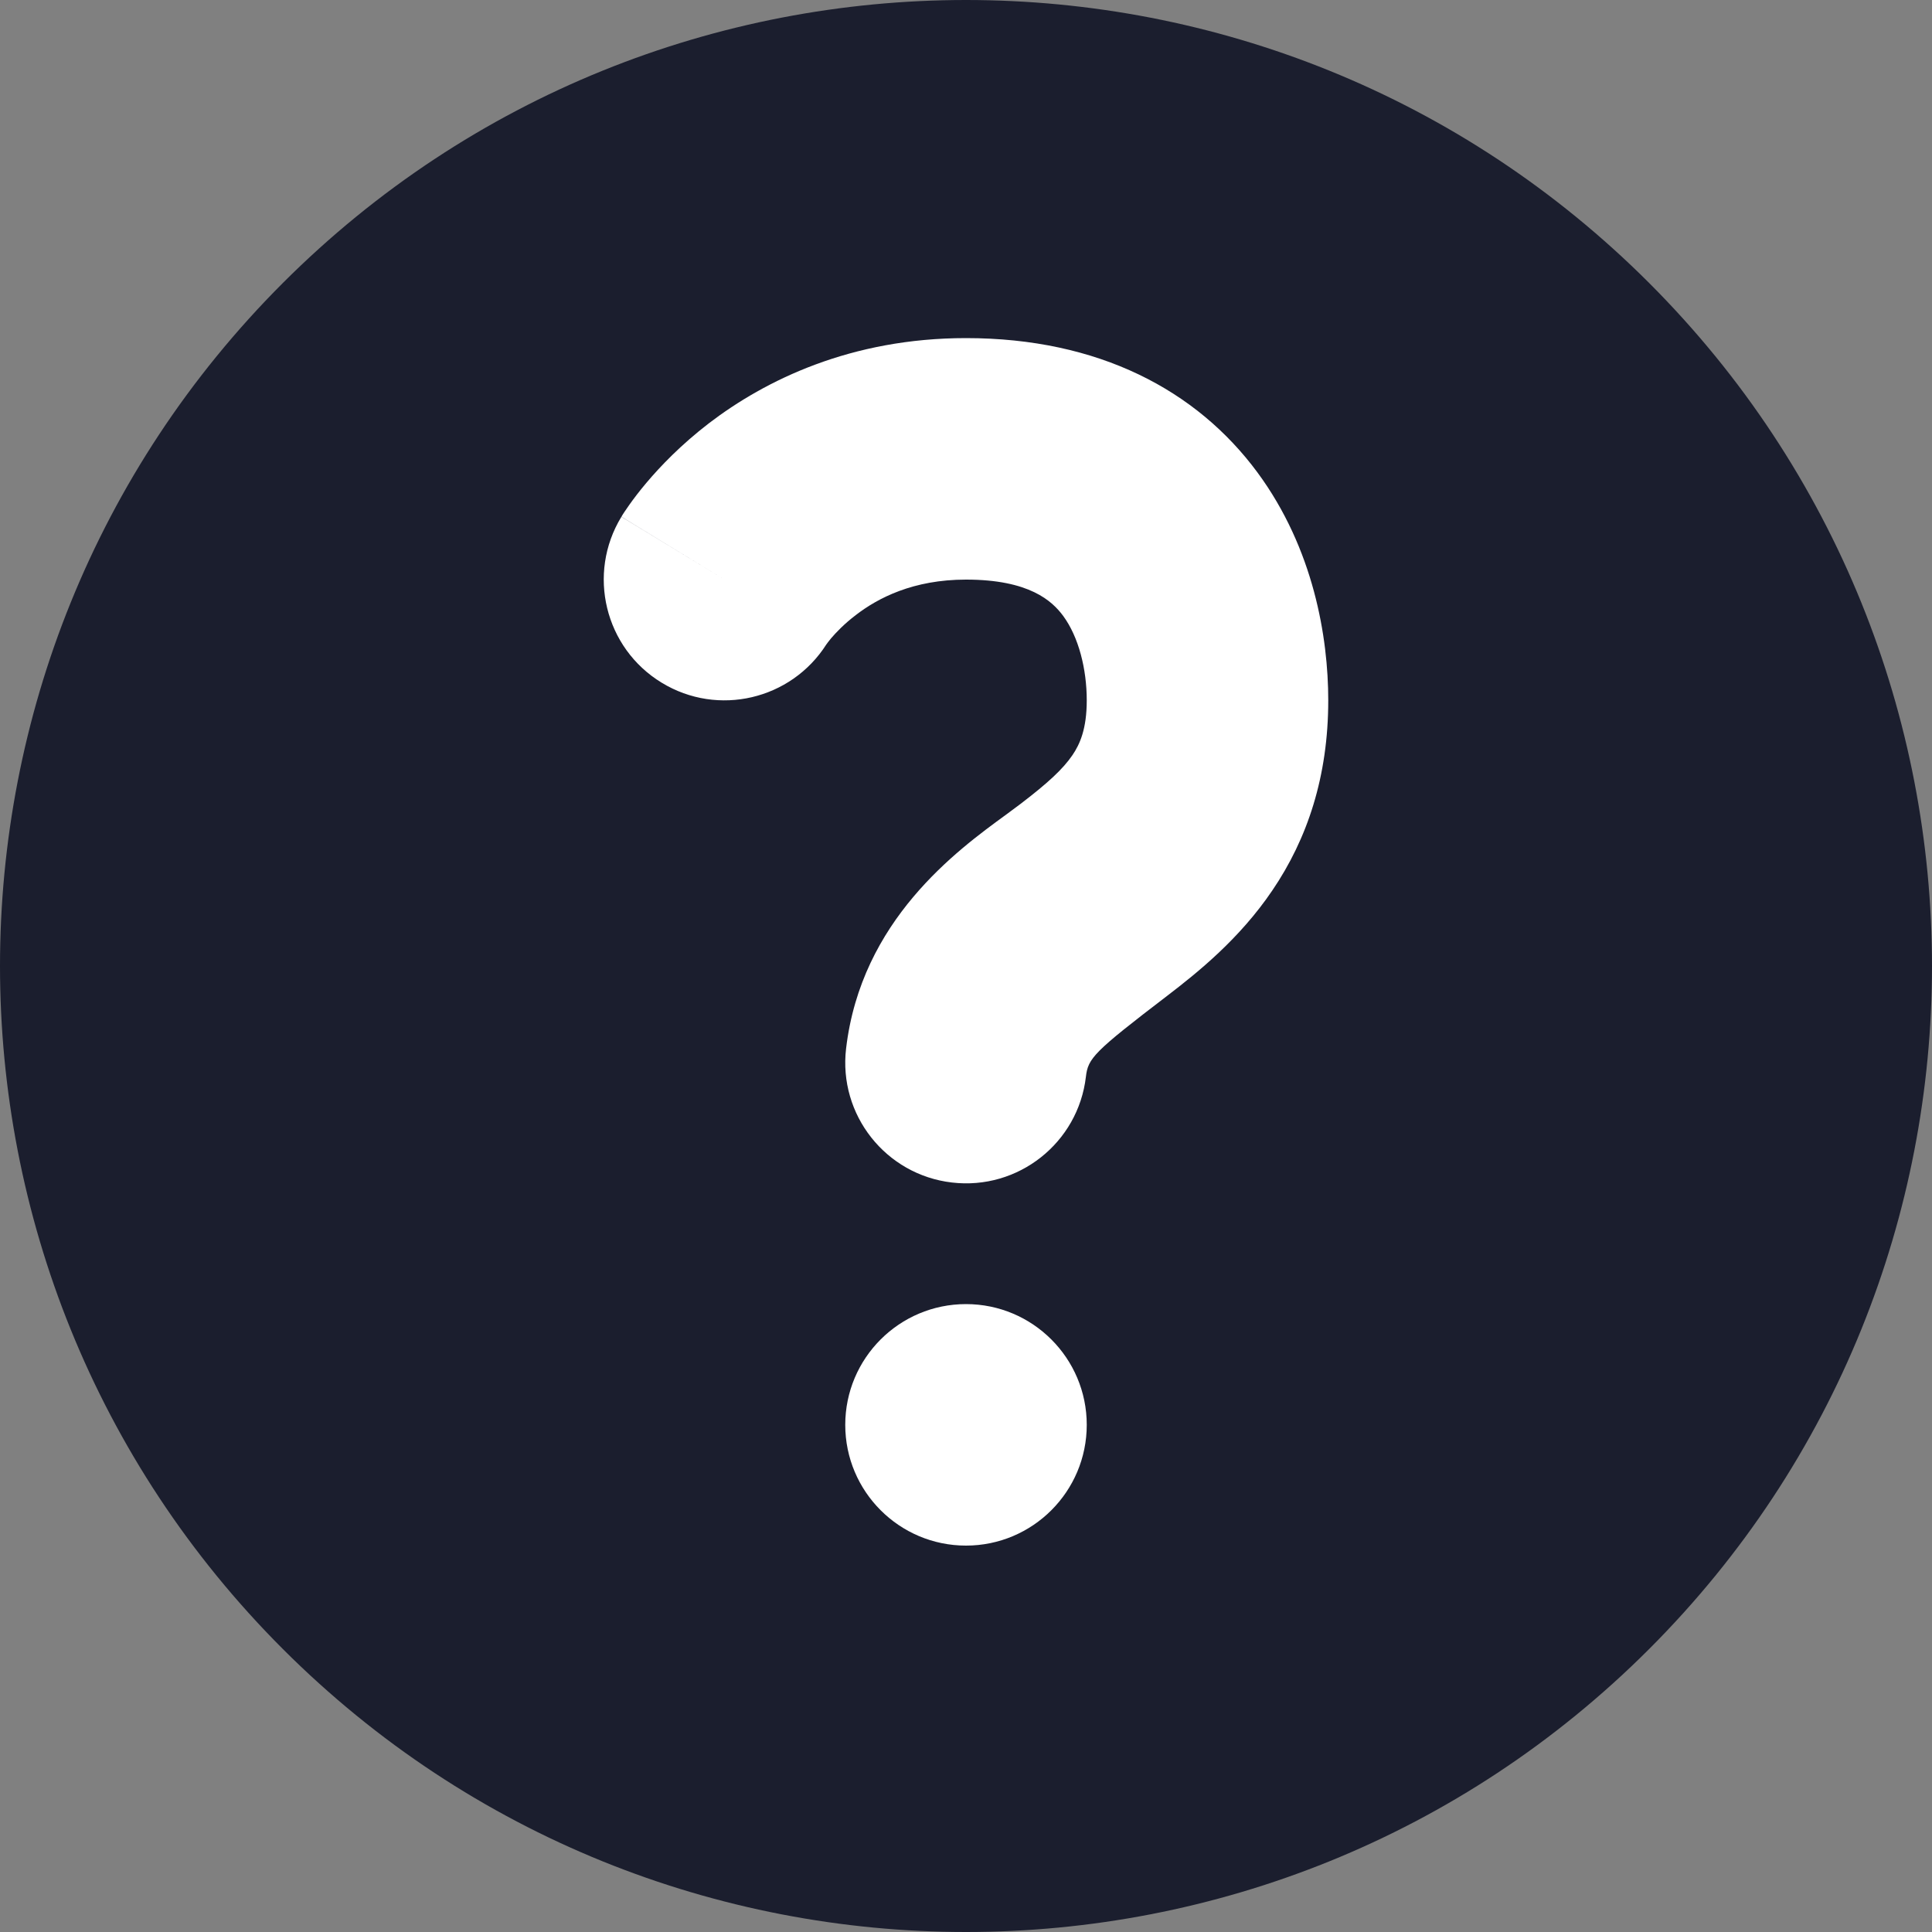 <svg width="16" height="16" viewBox="0 0 16 16" fill="none" xmlns="http://www.w3.org/2000/svg">
    <rect x="0" y="0" width="16" height="16" fill="#808080" stroke="none"/>
    <path d="M13.657 13.657C10.533 16.781 5.467 16.781 2.343 13.657C-0.781 10.533 -0.781 5.467 2.343 2.343C5.467 -0.781 10.533 -0.781 13.657 2.343C16.781 5.467 16.781 10.533 13.657 13.657Z" fill="#1B1E2E" class="icon-light" />
    <path fill-rule="evenodd" style="transform: translate(5px, 2.8px)" clip-rule="evenodd" d="M1.845 2.535L1.844 2.536C1.552 2.995 0.946 3.138 0.48 2.854C0.008 2.567 -0.141 1.951 0.146 1.48L1 2C0.146 1.48 0.146 1.479 0.147 1.479L0.147 1.478L0.148 1.476L0.151 1.472L0.156 1.463L0.171 1.44C0.182 1.423 0.196 1.403 0.213 1.379C0.247 1.331 0.293 1.27 0.352 1.2C0.469 1.061 0.64 0.883 0.87 0.706C1.338 0.348 2.047 0 3 0C4.099 0 4.911 0.432 5.414 1.113C5.879 1.744 6 2.478 6 3C6 3.63 5.827 4.147 5.537 4.574C5.265 4.976 4.918 5.254 4.666 5.447C4.058 5.912 4.011 5.963 3.993 6.117C3.929 6.665 3.432 7.058 2.883 6.993C2.335 6.929 1.942 6.432 2.007 5.883C2.132 4.822 2.922 4.245 3.334 3.945C3.378 3.913 3.417 3.884 3.451 3.858C3.68 3.683 3.803 3.569 3.882 3.453C3.943 3.363 4 3.237 4 3C4 2.741 3.933 2.475 3.805 2.301C3.714 2.178 3.526 2 3 2C2.563 2 2.271 2.152 2.087 2.294C1.991 2.367 1.923 2.439 1.882 2.487C1.862 2.511 1.85 2.528 1.845 2.535ZM3 10C3.552 10 4 9.552 4 9C4 8.448 3.552 8 3 8C2.448 8 2 8.448 2 9C2 9.552 2.448 10 3 10Z" fill="white" class="icon-dark" />
</svg>